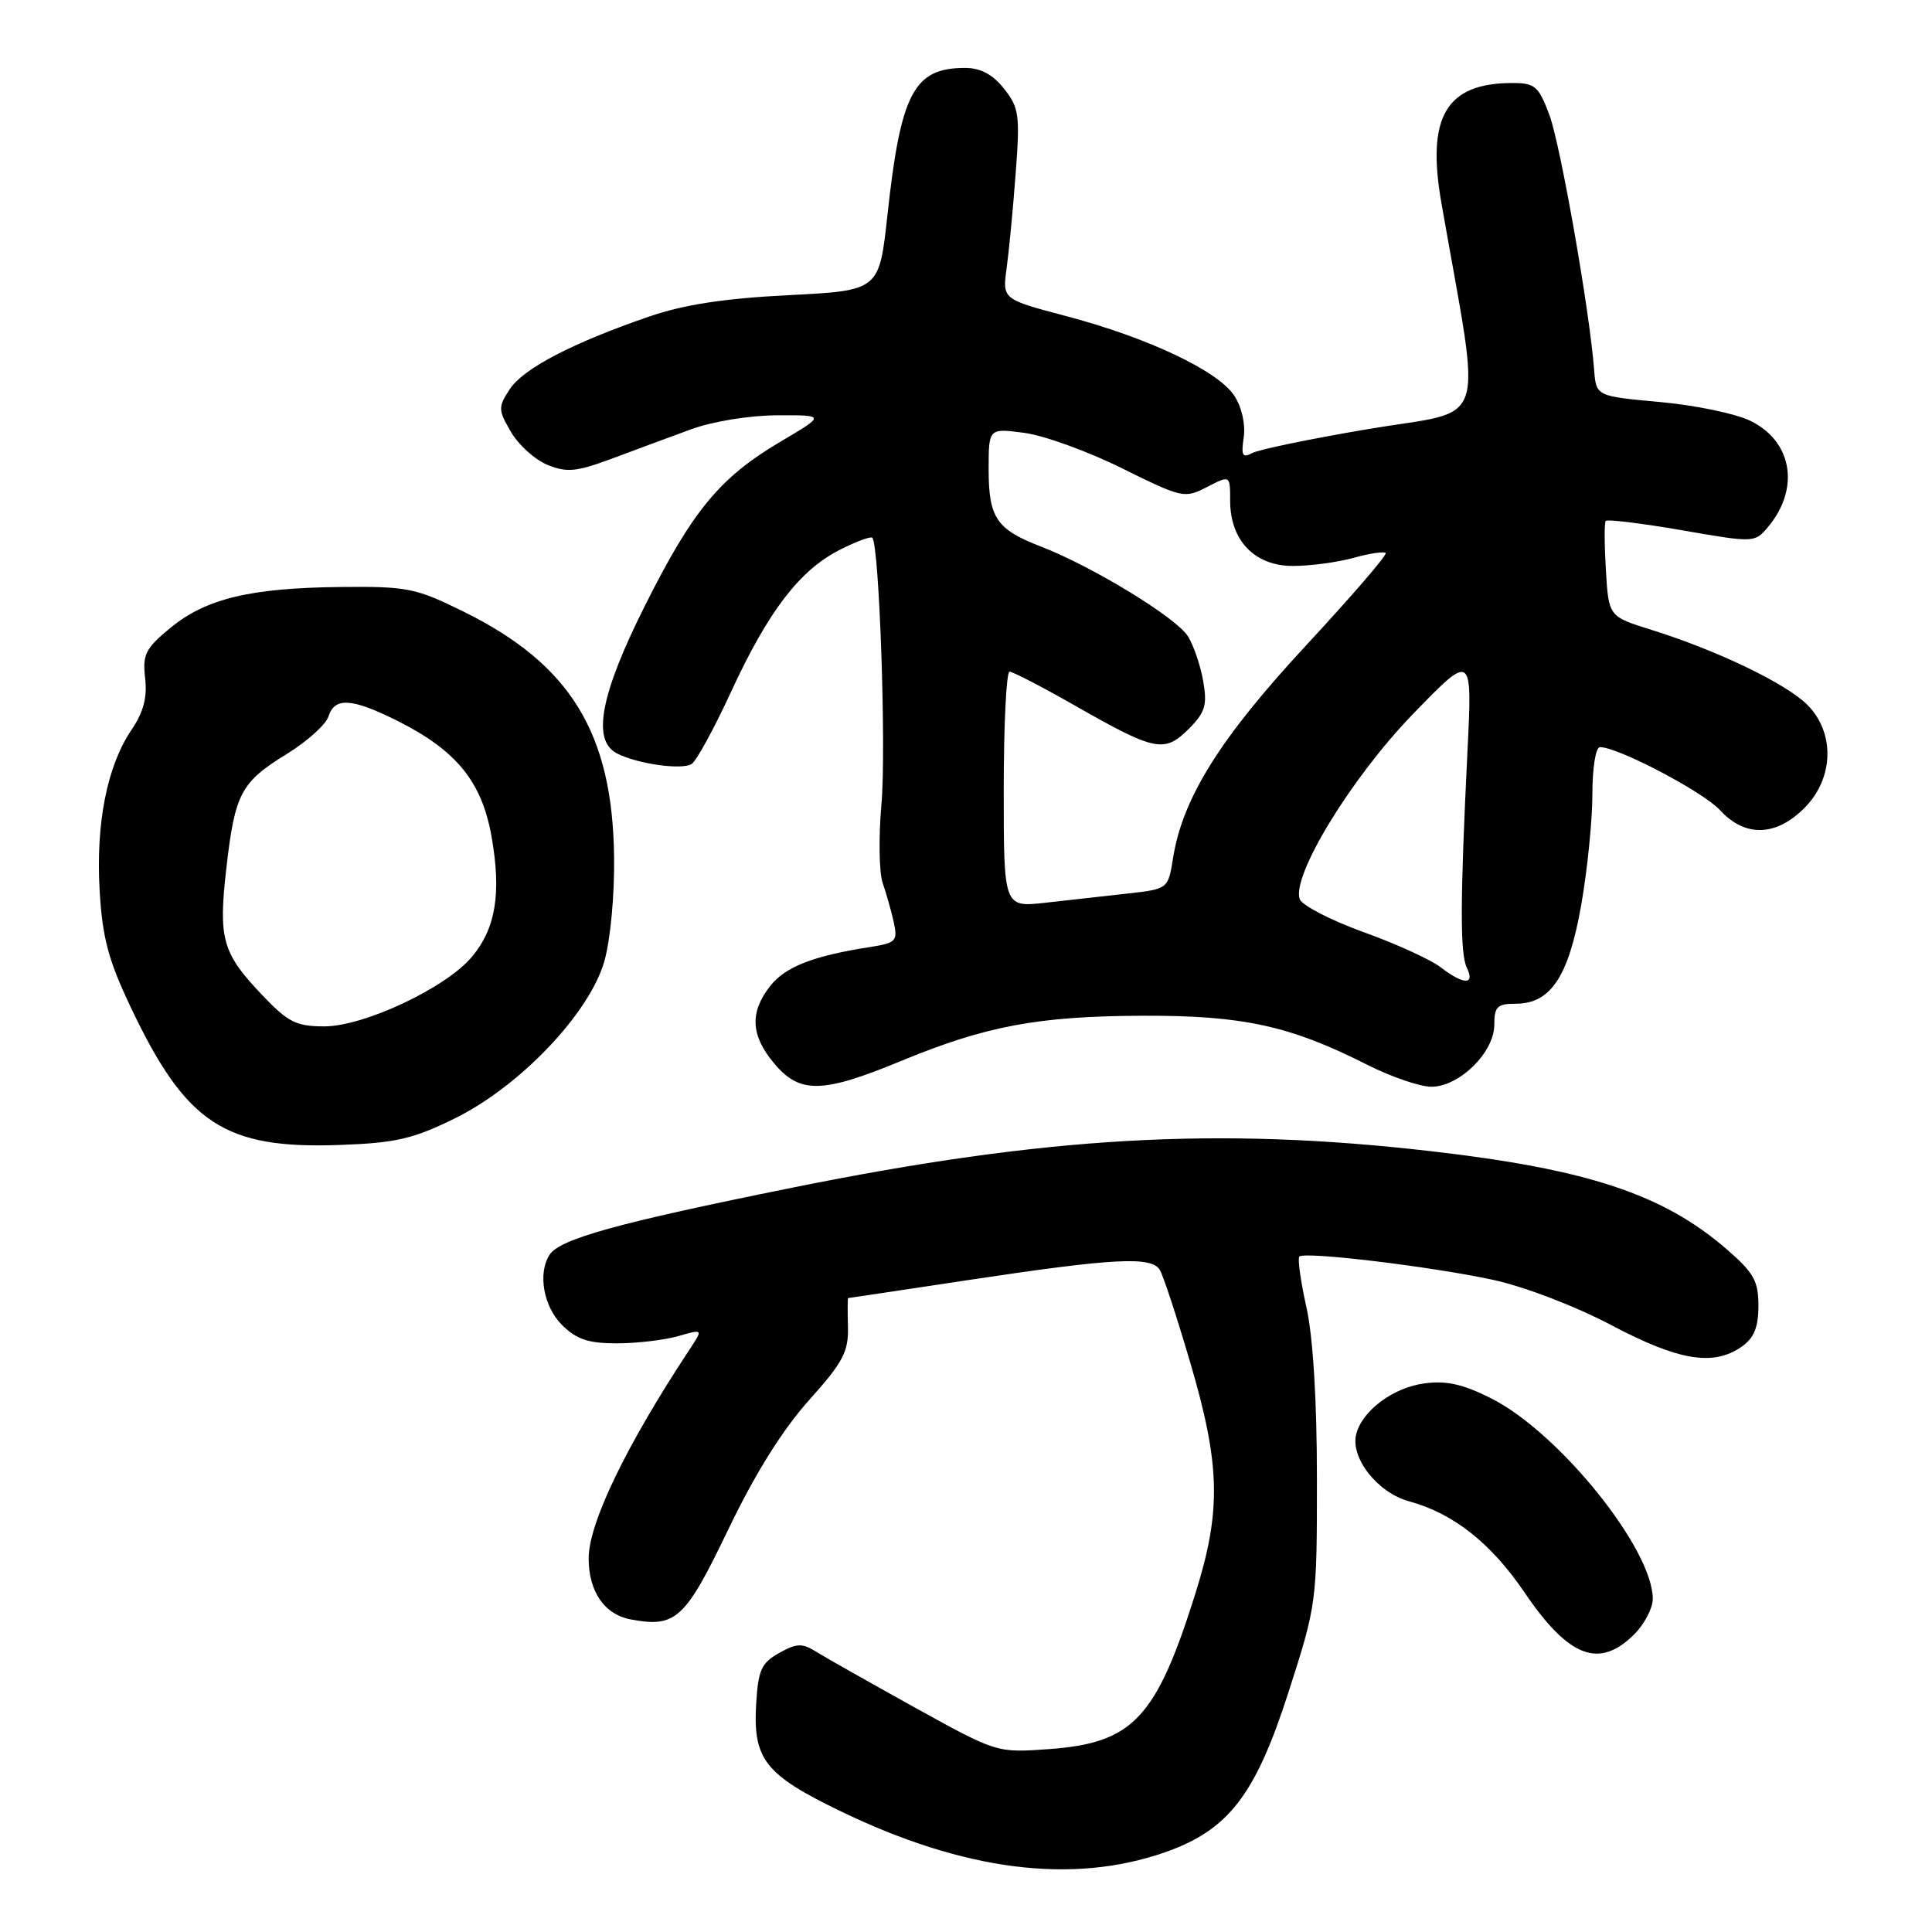 <?xml version="1.0" encoding="UTF-8" standalone="no"?>
<!DOCTYPE svg PUBLIC "-//W3C//DTD SVG 1.1//EN" "http://www.w3.org/Graphics/SVG/1.1/DTD/svg11.dtd" >
<svg xmlns="http://www.w3.org/2000/svg" xmlns:xlink="http://www.w3.org/1999/xlink" version="1.1" viewBox="0 0 256 256">
 <g >
 <path fill="currentColor"
d=" M 154.39 245.43 C 162.77 242.49 166.34 237.87 170.71 224.29 C 174.47 212.60 174.50 212.36 174.50 196.00 C 174.50 185.57 173.99 177.19 173.11 173.23 C 172.34 169.77 171.92 166.75 172.17 166.50 C 172.87 165.80 189.67 167.82 197.81 169.58 C 202.00 170.49 208.69 173.05 213.49 175.58 C 222.45 180.31 227.03 181.07 230.78 178.44 C 232.42 177.29 233.00 175.88 233.00 173.02 C 233.00 169.72 232.38 168.63 228.75 165.49 C 220.33 158.23 210.36 154.93 189.61 152.54 C 161.36 149.28 138.62 150.58 105.00 157.37 C 81.80 162.05 74.15 164.17 72.81 166.28 C 71.24 168.74 72.02 173.11 74.45 175.55 C 76.38 177.47 77.95 178.00 81.71 178.00 C 84.35 178.00 88.01 177.57 89.84 177.05 C 93.17 176.09 93.17 176.09 91.38 178.80 C 82.99 191.50 78.00 201.83 78.00 206.49 C 78.00 210.89 80.09 213.93 83.57 214.58 C 89.56 215.70 90.78 214.58 96.50 202.66 C 100.03 195.31 103.67 189.48 107.16 185.58 C 111.70 180.52 112.44 179.12 112.36 175.83 C 112.30 173.72 112.31 172.00 112.38 172.00 C 112.45 172.00 119.93 170.88 129.00 169.51 C 147.65 166.71 152.54 166.46 153.67 168.25 C 154.11 168.94 155.92 174.45 157.70 180.50 C 161.72 194.14 161.85 200.18 158.38 211.20 C 153.18 227.73 150.11 230.97 138.94 231.77 C 132.08 232.26 132.08 232.26 121.26 226.28 C 115.31 222.98 109.43 219.66 108.21 218.90 C 106.28 217.70 105.60 217.71 103.24 219.03 C 100.87 220.36 100.46 221.28 100.19 225.87 C 99.78 233.12 101.39 235.16 111.33 239.97 C 127.73 247.91 142.10 249.73 154.39 245.43 Z  M 216.55 216.55 C 217.90 215.20 219.00 213.09 219.00 211.86 C 219.00 205.25 206.62 189.87 197.63 185.31 C 193.87 183.41 191.67 182.91 188.72 183.31 C 184.61 183.86 180.52 186.90 179.71 190.01 C 178.89 193.15 182.53 197.79 186.70 198.93 C 192.55 200.51 197.56 204.46 201.98 210.97 C 207.87 219.65 211.90 221.19 216.55 216.55 Z  M 60.27 148.19 C 68.90 143.94 78.08 134.30 80.07 127.40 C 80.88 124.59 81.44 118.65 81.37 113.50 C 81.16 97.10 75.56 88.00 61.40 81.03 C 55.08 77.91 53.95 77.69 45.15 77.78 C 33.18 77.90 27.28 79.32 22.56 83.21 C 19.27 85.92 18.87 86.73 19.23 89.86 C 19.53 92.40 19.01 94.37 17.43 96.70 C 14.20 101.46 12.69 109.05 13.20 117.97 C 13.57 124.27 14.35 127.20 17.31 133.44 C 24.67 148.94 29.75 152.28 45.13 151.71 C 52.44 151.44 54.75 150.91 60.27 148.19 Z  M 119.31 140.62 C 130.64 135.93 137.56 134.64 151.50 134.59 C 164.70 134.55 170.93 135.91 181.17 141.09 C 184.34 142.69 188.17 144.00 189.67 144.00 C 193.36 144.00 198.00 139.44 198.00 135.81 C 198.00 133.39 198.39 133.00 200.83 133.00 C 205.47 133.00 207.84 129.43 209.52 119.92 C 210.33 115.29 211.00 108.69 211.00 105.25 C 211.00 101.66 211.44 99.00 212.02 99.00 C 214.41 99.00 225.70 104.93 227.92 107.36 C 231.22 110.95 235.30 110.85 239.08 107.08 C 243.01 103.15 243.18 97.09 239.47 93.38 C 236.66 90.57 227.53 86.18 218.83 83.46 C 213.16 81.69 213.16 81.69 212.79 75.59 C 212.59 72.24 212.57 69.29 212.76 69.03 C 212.94 68.78 217.46 69.33 222.80 70.25 C 232.44 71.93 232.51 71.92 234.26 69.84 C 238.54 64.75 237.51 58.49 231.95 55.77 C 230.00 54.81 224.61 53.69 219.96 53.27 C 211.50 52.50 211.50 52.50 211.23 49.00 C 210.64 41.19 206.78 19.22 205.31 15.25 C 203.88 11.42 203.40 11.00 200.41 11.00 C 191.63 11.00 188.99 15.45 190.99 26.88 C 196.35 57.57 197.46 54.12 181.38 56.84 C 173.77 58.12 166.83 59.56 165.95 60.02 C 164.63 60.73 164.44 60.38 164.80 57.94 C 165.05 56.20 164.54 53.94 163.54 52.42 C 161.39 49.14 152.12 44.75 141.29 41.89 C 132.82 39.65 132.82 39.65 133.38 35.58 C 133.69 33.33 134.23 27.68 134.58 23.00 C 135.17 15.23 135.03 14.26 133.04 11.75 C 131.53 9.85 129.93 9.00 127.86 9.00 C 121.09 9.00 119.35 12.31 117.59 28.50 C 116.50 38.50 116.50 38.50 104.50 39.11 C 95.97 39.54 90.62 40.36 86.00 41.95 C 75.83 45.45 69.34 48.83 67.54 51.58 C 65.99 53.95 66.00 54.31 67.71 57.24 C 68.71 58.96 70.89 60.92 72.55 61.60 C 75.11 62.64 76.37 62.52 81.03 60.79 C 84.04 59.66 88.75 57.92 91.50 56.91 C 94.37 55.85 99.24 55.05 102.94 55.03 C 109.38 55.00 109.38 55.00 103.44 58.51 C 95.36 63.29 91.79 67.62 85.42 80.33 C 79.55 92.05 78.41 98.11 81.75 99.83 C 84.43 101.22 90.36 102.06 91.65 101.23 C 92.28 100.83 94.62 96.54 96.86 91.69 C 101.79 81.00 105.93 75.59 111.21 72.89 C 113.40 71.77 115.37 71.04 115.58 71.25 C 116.51 72.17 117.44 99.21 116.80 106.50 C 116.41 110.90 116.48 115.62 116.96 117.00 C 117.44 118.38 118.10 120.72 118.43 122.20 C 118.97 124.70 118.73 124.95 115.26 125.49 C 107.72 126.67 104.06 128.10 102.05 130.66 C 99.31 134.15 99.47 137.21 102.59 140.92 C 105.98 144.95 108.94 144.90 119.31 140.62 Z  M 34.78 131.89 C 29.44 126.28 28.92 124.45 29.99 115.06 C 31.13 105.12 31.90 103.66 38.01 99.90 C 40.70 98.24 43.18 96.01 43.52 94.94 C 44.34 92.36 46.59 92.49 52.59 95.48 C 60.46 99.41 63.84 103.55 65.13 110.83 C 66.46 118.38 65.69 123.02 62.51 126.81 C 59.06 130.91 48.24 136.00 42.97 136.00 C 39.26 136.00 38.17 135.45 34.78 131.89 Z  M 190.88 128.16 C 189.57 127.15 184.97 125.05 180.65 123.50 C 176.34 121.94 172.55 119.98 172.23 119.16 C 171.07 116.13 179.05 103.06 187.19 94.65 C 195.09 86.50 195.09 86.50 194.45 99.50 C 193.47 119.42 193.45 126.34 194.37 128.25 C 195.48 130.54 193.93 130.51 190.88 128.16 Z  M 133.00 104.62 C 133.00 96.03 133.35 89.00 133.77 89.00 C 134.20 89.00 138.14 91.04 142.52 93.54 C 153.05 99.54 154.29 99.80 157.50 96.60 C 159.70 94.39 159.99 93.44 159.43 90.25 C 159.07 88.19 158.16 85.51 157.40 84.30 C 155.85 81.83 144.72 75.04 137.95 72.43 C 132.03 70.15 131.00 68.62 131.00 62.17 C 131.00 56.73 131.00 56.73 135.75 57.36 C 138.36 57.71 144.19 59.82 148.69 62.06 C 156.66 66.00 156.96 66.07 159.94 64.53 C 163.00 62.95 163.00 62.95 163.00 66.34 C 163.00 71.62 166.25 75.00 171.32 74.99 C 173.62 74.99 177.23 74.51 179.34 73.92 C 181.46 73.33 183.38 73.04 183.61 73.28 C 183.84 73.51 179.10 79.01 173.07 85.51 C 161.67 97.80 156.71 105.73 155.44 113.67 C 154.78 117.80 154.78 117.80 149.39 118.40 C 146.42 118.73 141.53 119.28 138.50 119.62 C 133.00 120.23 133.00 120.23 133.00 104.62 Z "/>
</g>
</svg>